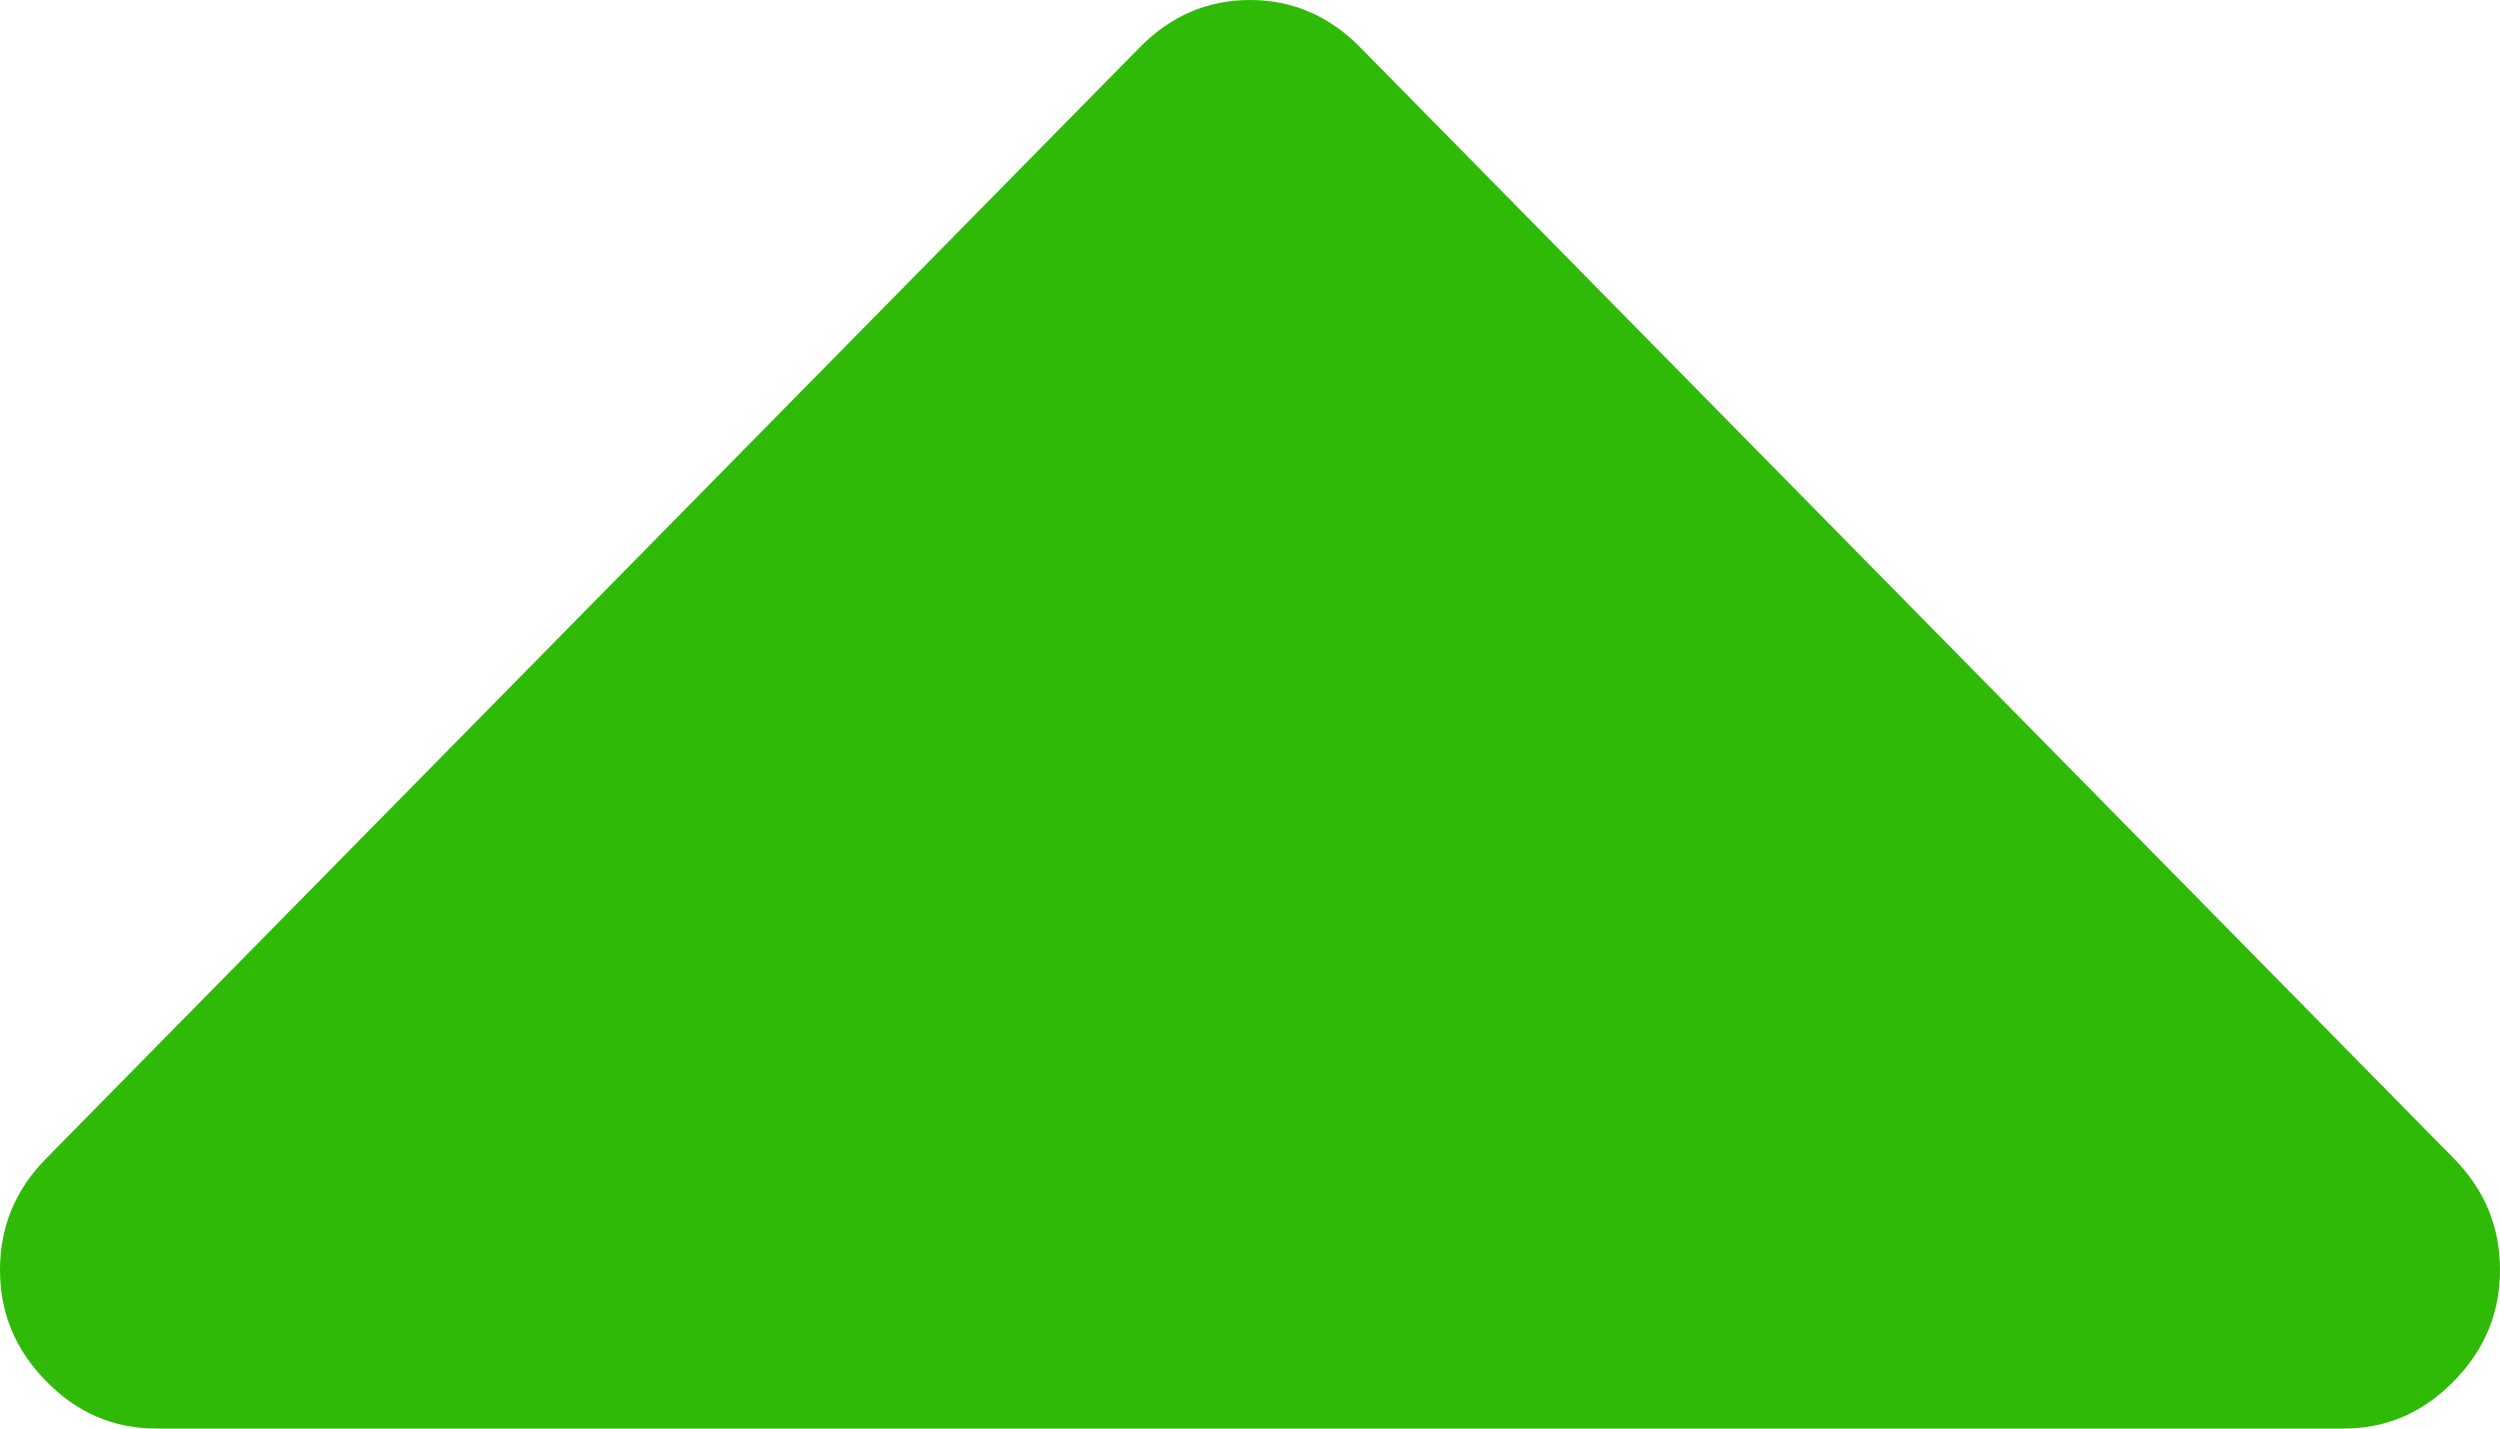 ﻿<?xml version="1.0" encoding="utf-8"?>
<svg version="1.1" xmlns:xlink="http://www.w3.org/1999/xlink" width="7px" height="4px" xmlns="http://www.w3.org/2000/svg">
  <g transform="matrix(1 0 0 1 -276 -1093 )">
    <path d="M 6.87 3.868  C 6.957 3.78  7 3.676  7 3.556  C 7 3.435  6.957 3.331  6.87 3.243  L 3.808 0.132  C 3.721 0.044  3.618 0  3.5 0  C 3.382 0  3.279 0.044  3.192 0.132  L 0.13 3.243  C 0.043 3.331  0 3.435  0 3.556  C 0 3.676  0.043 3.78  0.13 3.868  C 0.216 3.956  0.319 4  0.438 4  L 6.562 4  C 6.681 4  6.784 3.956  6.87 3.868  Z " fill-rule="nonzero" fill="#2eba07" stroke="none" transform="matrix(1 0 0 1 276 1093 )" />
  </g>
</svg>